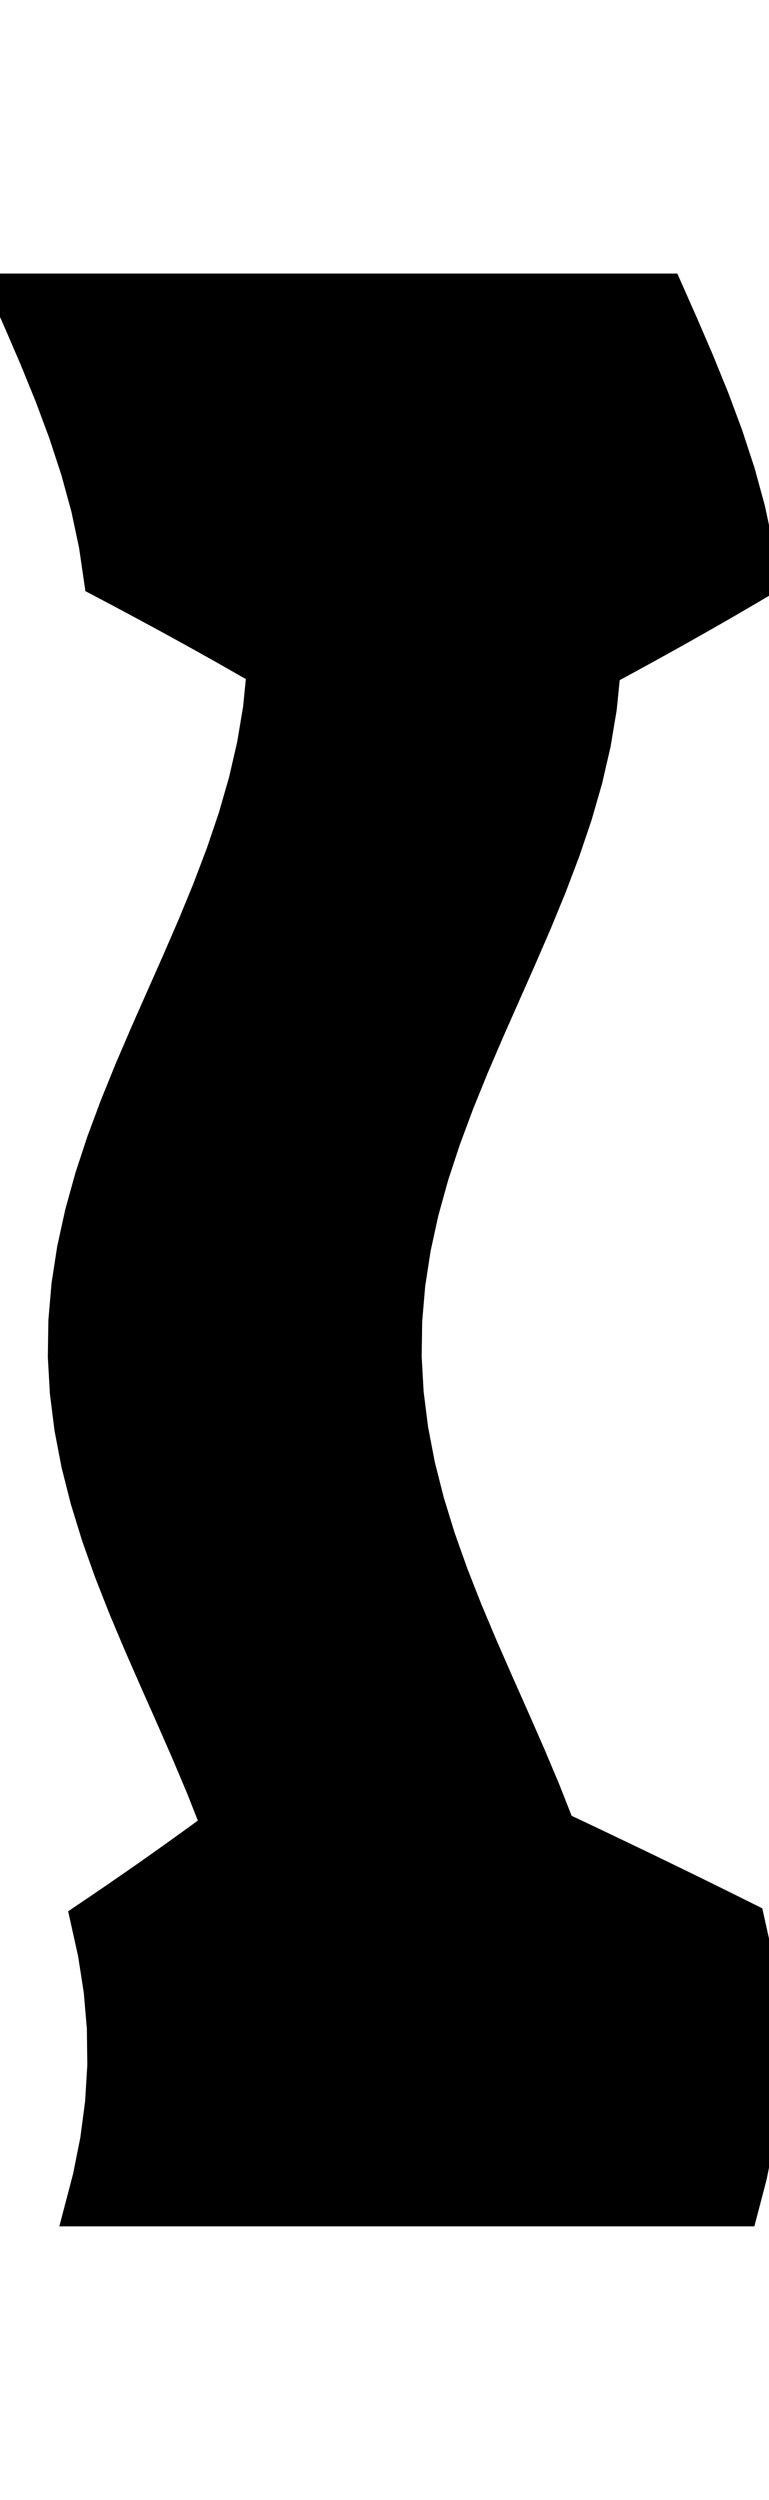 <svg
					xmlns="http://www.w3.org/2000/svg" xmlns:xlink="http://www.w3.org/1999/xlink"
					style="
						overflow: visible;
						height: 100;
					"
					viewBox="0 0 30.774 77.115"
				>
					<path d="M 30.069 65.235 L 30.398 66.72 L 30.629 68.205 L 30.756 69.69 L 30.774 71.175 L 30.684 72.66 L 30.488 74.145 L 30.191 75.63 L 29.802 77.115 L 28.965 77.115 L 28.128 77.115 L 27.291 77.115 L 26.455 77.115 L 25.618 77.115 L 24.781 77.115 L 23.944 77.115 L 23.107 77.115 L 22.27 77.115 L 21.433 77.115 L 20.596 77.115 L 19.76 77.115 L 18.923 77.115 L 18.086 77.115 L 17.249 77.115 L 16.412 77.115 L 15.575 77.115 L 14.738 77.115 L 13.901 77.115 L 13.065 77.115 L 12.228 77.115 L 11.391 77.115 L 10.554 77.115 L 9.717 77.115 L 8.88 77.115 L 8.043 77.115 L 7.206 77.115 L 6.37 77.115 L 5.533 77.115 L 4.696 77.115 L 3.859 77.115 L 3.022 77.115 L 3.411 75.63 L 3.708 74.145 L 3.904 72.66 L 3.994 71.175 L 3.976 69.69 L 3.849 68.205 L 3.618 66.72 L 3.289 65.235 L 3.969 64.776 L 4.642 64.316 L 5.306 63.857 L 5.964 63.398 L 6.613 62.938 L 7.256 62.479 L 7.893 62.019 L 8.524 61.56 L 7.956 60.119 L 7.348 58.678 L 6.716 57.237 L 6.076 55.796 L 5.445 54.355 L 4.838 52.914 L 4.272 51.473 L 3.76 50.032 L 3.317 48.592 L 2.952 47.151 L 2.676 45.71 L 2.495 44.269 L 2.414 42.828 L 2.436 41.387 L 2.559 39.946 L 2.781 38.505 L 3.096 37.064 L 3.495 35.623 L 3.969 34.182 L 4.505 32.741 L 5.09 31.3 L 5.709 29.859 L 6.346 28.418 L 6.984 26.977 L 7.608 25.537 L 8.201 24.096 L 8.748 22.655 L 9.236 21.214 L 9.651 19.773 L 9.983 18.332 L 10.224 16.891 L 10.368 15.45 L 9.59 15.004 L 8.803 14.557 L 8.006 14.111 L 7.199 13.665 L 6.383 13.219 L 5.557 12.773 L 4.721 12.326 L 3.875 11.88 L 3.659 10.395 L 3.344 8.91 L 2.938 7.425 L 2.452 5.94 L 1.9 4.455 L 1.296 2.97 L 0.657 1.485 L 0 0 L 0.837 0 L 1.674 0 L 2.511 0 L 3.348 0 L 4.184 0 L 5.021 0 L 5.858 0 L 6.695 0 L 7.532 0 L 8.369 0 L 9.206 0 L 10.043 0 L 10.879 0 L 11.716 0 L 12.553 0 L 13.39 0 L 14.227 0 L 15.064 0 L 15.901 0 L 16.738 0 L 17.574 0 L 18.411 0 L 19.248 0 L 20.085 0 L 20.922 0 L 21.759 0 L 22.596 0 L 23.433 0 L 24.269 0 L 25.106 0 L 25.943 0 L 26.78 0 L 27.437 1.485 L 28.076 2.97 L 28.68 4.455 L 29.232 5.94 L 29.718 7.425 L 30.124 8.91 L 30.439 10.395 L 30.655 11.88 L 29.898 12.326 L 29.132 12.773 L 28.355 13.219 L 27.569 13.665 L 26.774 14.111 L 25.968 14.557 L 25.153 15.004 L 24.328 15.45 L 24.184 16.891 L 23.943 18.332 L 23.611 19.773 L 23.196 21.214 L 22.708 22.655 L 22.161 24.096 L 21.568 25.537 L 20.944 26.977 L 20.306 28.418 L 19.669 29.859 L 19.05 31.3 L 18.465 32.741 L 17.929 34.182 L 17.455 35.623 L 17.056 37.064 L 16.741 38.505 L 16.519 39.946 L 16.396 41.387 L 16.374 42.828 L 16.455 44.269 L 16.636 45.71 L 16.912 47.151 L 17.277 48.592 L 17.72 50.032 L 18.232 51.473 L 18.798 52.914 L 19.405 54.355 L 20.036 55.796 L 20.676 57.237 L 21.308 58.678 L 21.916 60.119 L 22.484 61.56 L 23.456 62.019 L 24.421 62.479 L 25.381 62.938 L 26.334 63.398 L 27.279 63.857 L 28.217 64.316 L 29.147 64.776 L 30.069 65.235 L 30.069 65.235 Z" fill="black" stroke="black" />
				</svg>